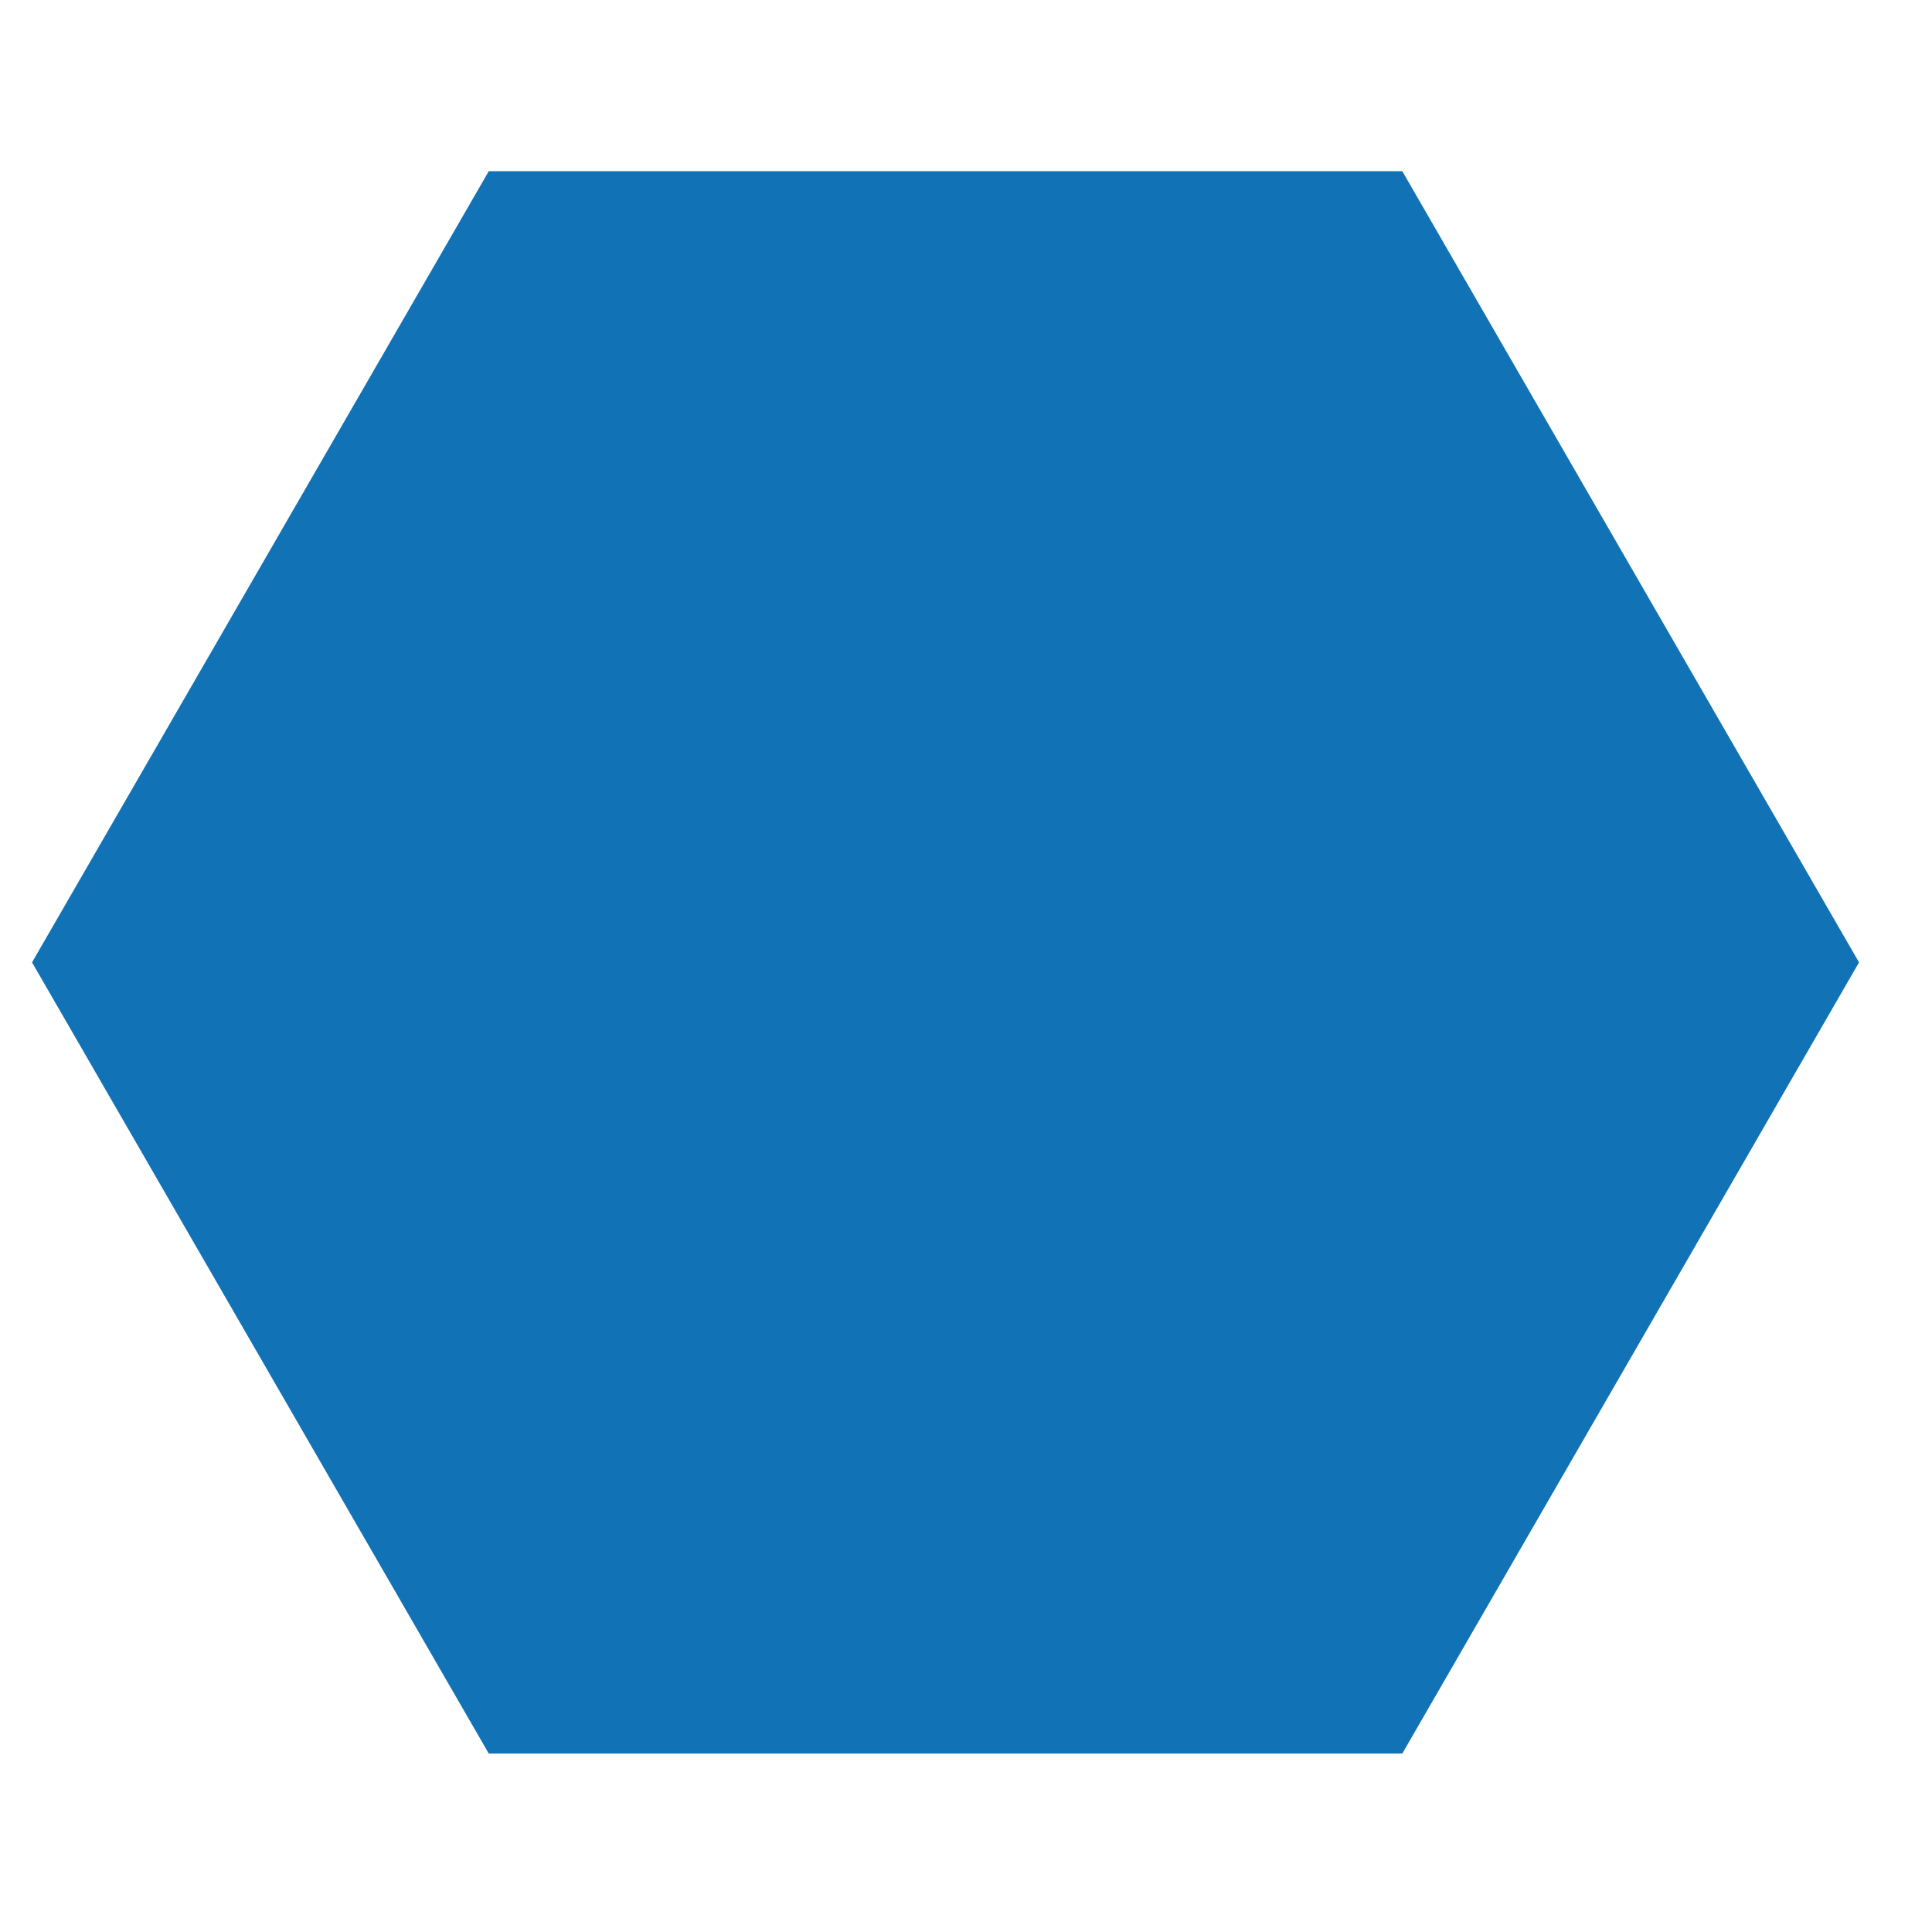 <svg width="16" height="16" viewBox="0 0 16 16" fill="none" xmlns="http://www.w3.org/2000/svg">
<path d="M1.42 7.97L4.625 2.418L11.036 2.418L14.241 7.97L11.036 13.522L4.625 13.522L1.42 7.97Z" fill="#1172B6" stroke="#1172B6" stroke-width="2"/>
</svg>
